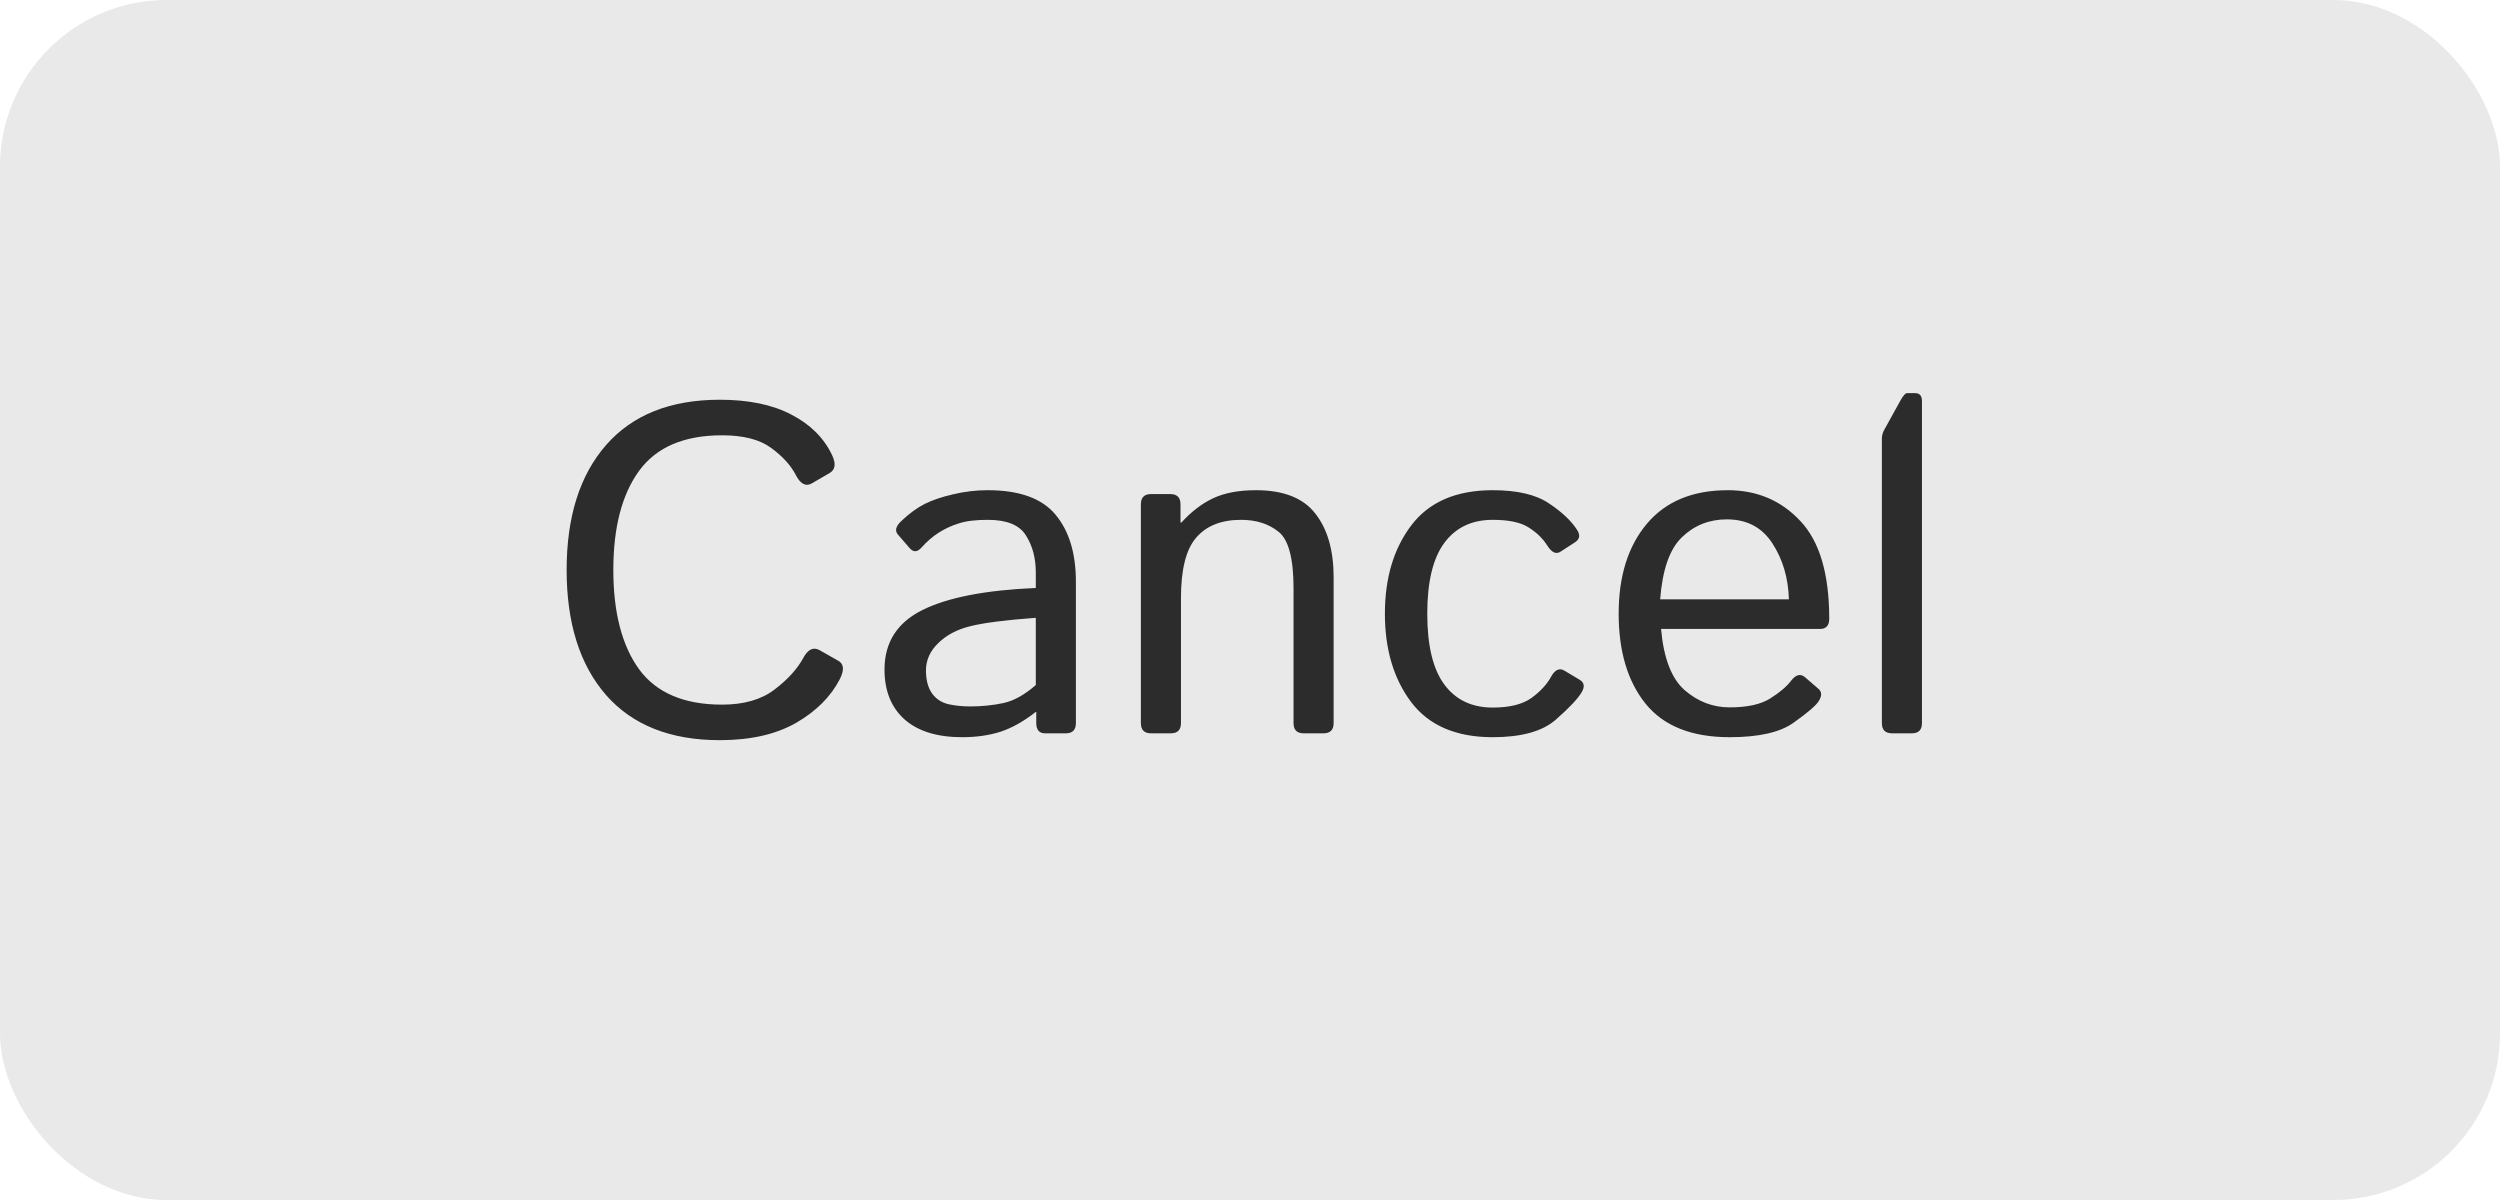 <svg width="75" height="36" viewBox="0 0 75 36" fill="none" xmlns="http://www.w3.org/2000/svg">
<rect width="75" height="36" rx="5" fill="#E9E9E9"/>
<path d="M16.999 17.099C16.999 15.504 17.393 14.255 18.182 13.352C18.975 12.446 20.112 11.992 21.593 11.992C22.459 11.992 23.174 12.14 23.739 12.437C24.304 12.728 24.71 13.129 24.956 13.64C25.084 13.904 25.063 14.086 24.895 14.187L24.355 14.501C24.172 14.606 24.01 14.519 23.869 14.241C23.719 13.954 23.473 13.685 23.131 13.435C22.789 13.184 22.299 13.059 21.661 13.059C20.522 13.059 19.692 13.414 19.173 14.125C18.658 14.831 18.4 15.823 18.4 17.099C18.4 18.375 18.658 19.368 19.173 20.079C19.692 20.785 20.522 21.139 21.661 21.139C22.317 21.139 22.841 20.988 23.233 20.688C23.63 20.387 23.917 20.072 24.095 19.744C24.236 19.48 24.4 19.4 24.587 19.505L25.154 19.826C25.318 19.922 25.332 20.104 25.195 20.373C24.926 20.897 24.489 21.335 23.883 21.686C23.277 22.032 22.513 22.205 21.593 22.205C20.112 22.205 18.975 21.754 18.182 20.852C17.393 19.945 16.999 18.694 16.999 17.099ZM26.535 20.086C26.535 19.275 26.913 18.68 27.67 18.302C28.431 17.924 29.566 17.703 31.074 17.639V17.174C31.074 16.745 30.976 16.376 30.78 16.066C30.589 15.752 30.206 15.595 29.632 15.595C29.267 15.595 28.976 15.631 28.757 15.704C28.538 15.773 28.338 15.866 28.155 15.984C27.977 16.098 27.807 16.246 27.643 16.429C27.52 16.565 27.403 16.572 27.294 16.449L26.939 16.039C26.838 15.925 26.872 15.788 27.041 15.629C27.283 15.401 27.517 15.23 27.745 15.116C27.973 15.002 28.256 14.907 28.593 14.829C28.935 14.747 29.281 14.706 29.632 14.706C30.584 14.706 31.263 14.952 31.669 15.444C32.075 15.932 32.277 16.602 32.277 17.454V21.692C32.277 21.898 32.175 22 31.97 22H31.355C31.177 22 31.088 21.898 31.088 21.692V21.357H31.074C30.714 21.64 30.361 21.838 30.015 21.952C29.673 22.061 29.29 22.116 28.866 22.116C28.119 22.116 27.542 21.939 27.137 21.583C26.736 21.223 26.535 20.724 26.535 20.086ZM27.779 20.113C27.779 20.396 27.838 20.624 27.957 20.797C28.076 20.965 28.24 21.075 28.449 21.125C28.659 21.171 28.878 21.193 29.105 21.193C29.456 21.193 29.789 21.159 30.104 21.091C30.418 21.023 30.741 20.842 31.074 20.551V18.534C30.154 18.602 29.497 18.687 29.105 18.787C28.713 18.883 28.395 19.051 28.148 19.293C27.902 19.53 27.779 19.803 27.779 20.113ZM34.533 22C34.328 22 34.226 21.898 34.226 21.692V15.13C34.226 14.925 34.328 14.822 34.533 14.822H35.107C35.312 14.822 35.415 14.925 35.415 15.13V15.677H35.442C35.739 15.349 36.058 15.105 36.399 14.945C36.741 14.786 37.167 14.706 37.678 14.706C38.507 14.706 39.102 14.941 39.462 15.41C39.827 15.875 40.009 16.513 40.009 17.324V21.692C40.009 21.898 39.906 22 39.701 22H39.113C38.908 22 38.806 21.898 38.806 21.692V17.652C38.806 16.759 38.658 16.194 38.361 15.957C38.065 15.716 37.689 15.595 37.233 15.595C36.641 15.595 36.192 15.773 35.887 16.128C35.581 16.479 35.429 17.083 35.429 17.939V21.692C35.429 21.898 35.326 22 35.121 22H34.533ZM41.547 18.411C41.547 17.34 41.811 16.456 42.34 15.759C42.873 15.057 43.687 14.706 44.78 14.706C45.519 14.706 46.081 14.838 46.469 15.102C46.861 15.362 47.143 15.629 47.316 15.902C47.412 16.053 47.392 16.174 47.255 16.265L46.824 16.545C46.688 16.641 46.551 16.579 46.414 16.36C46.282 16.151 46.095 15.971 45.853 15.82C45.617 15.67 45.259 15.595 44.78 15.595C44.156 15.595 43.673 15.825 43.331 16.285C42.989 16.745 42.818 17.454 42.818 18.411C42.818 19.368 42.989 20.077 43.331 20.537C43.673 20.997 44.156 21.227 44.78 21.227C45.286 21.227 45.673 21.132 45.942 20.94C46.211 20.744 46.407 20.533 46.53 20.305C46.649 20.09 46.783 20.029 46.934 20.12L47.392 20.394C47.528 20.476 47.549 20.599 47.453 20.763C47.339 20.959 47.079 21.234 46.674 21.59C46.273 21.941 45.642 22.116 44.78 22.116C43.687 22.116 42.873 21.768 42.34 21.07C41.811 20.369 41.547 19.482 41.547 18.411ZM48.56 18.411C48.56 17.281 48.843 16.381 49.408 15.711C49.973 15.041 50.782 14.706 51.835 14.706C52.71 14.706 53.435 15.014 54.009 15.629C54.588 16.24 54.877 17.217 54.877 18.561C54.877 18.767 54.783 18.869 54.597 18.869H49.832C49.91 19.749 50.147 20.362 50.543 20.708C50.94 21.05 51.388 21.221 51.89 21.221C52.418 21.221 52.824 21.132 53.106 20.954C53.389 20.776 53.596 20.601 53.728 20.428C53.874 20.236 54.016 20.2 54.152 20.318L54.556 20.667C54.66 20.758 54.66 20.884 54.556 21.043C54.469 21.175 54.221 21.387 53.81 21.679C53.405 21.97 52.765 22.116 51.89 22.116C50.75 22.116 49.91 21.781 49.367 21.111C48.829 20.441 48.56 19.541 48.56 18.411ZM49.805 17.98H53.667C53.649 17.342 53.485 16.784 53.175 16.306C52.865 15.823 52.409 15.581 51.808 15.581C51.279 15.581 50.83 15.759 50.461 16.114C50.092 16.465 49.873 17.087 49.805 17.98ZM56.764 22C56.559 22 56.456 21.898 56.456 21.692V13.161C56.456 13.07 56.479 12.983 56.524 12.901L57.003 12.033C57.09 11.874 57.16 11.794 57.215 11.794H57.454C57.591 11.794 57.659 11.874 57.659 12.033V21.692C57.659 21.898 57.557 22 57.352 22H56.764Z" fill="#2C2C2C"/>
</svg>
